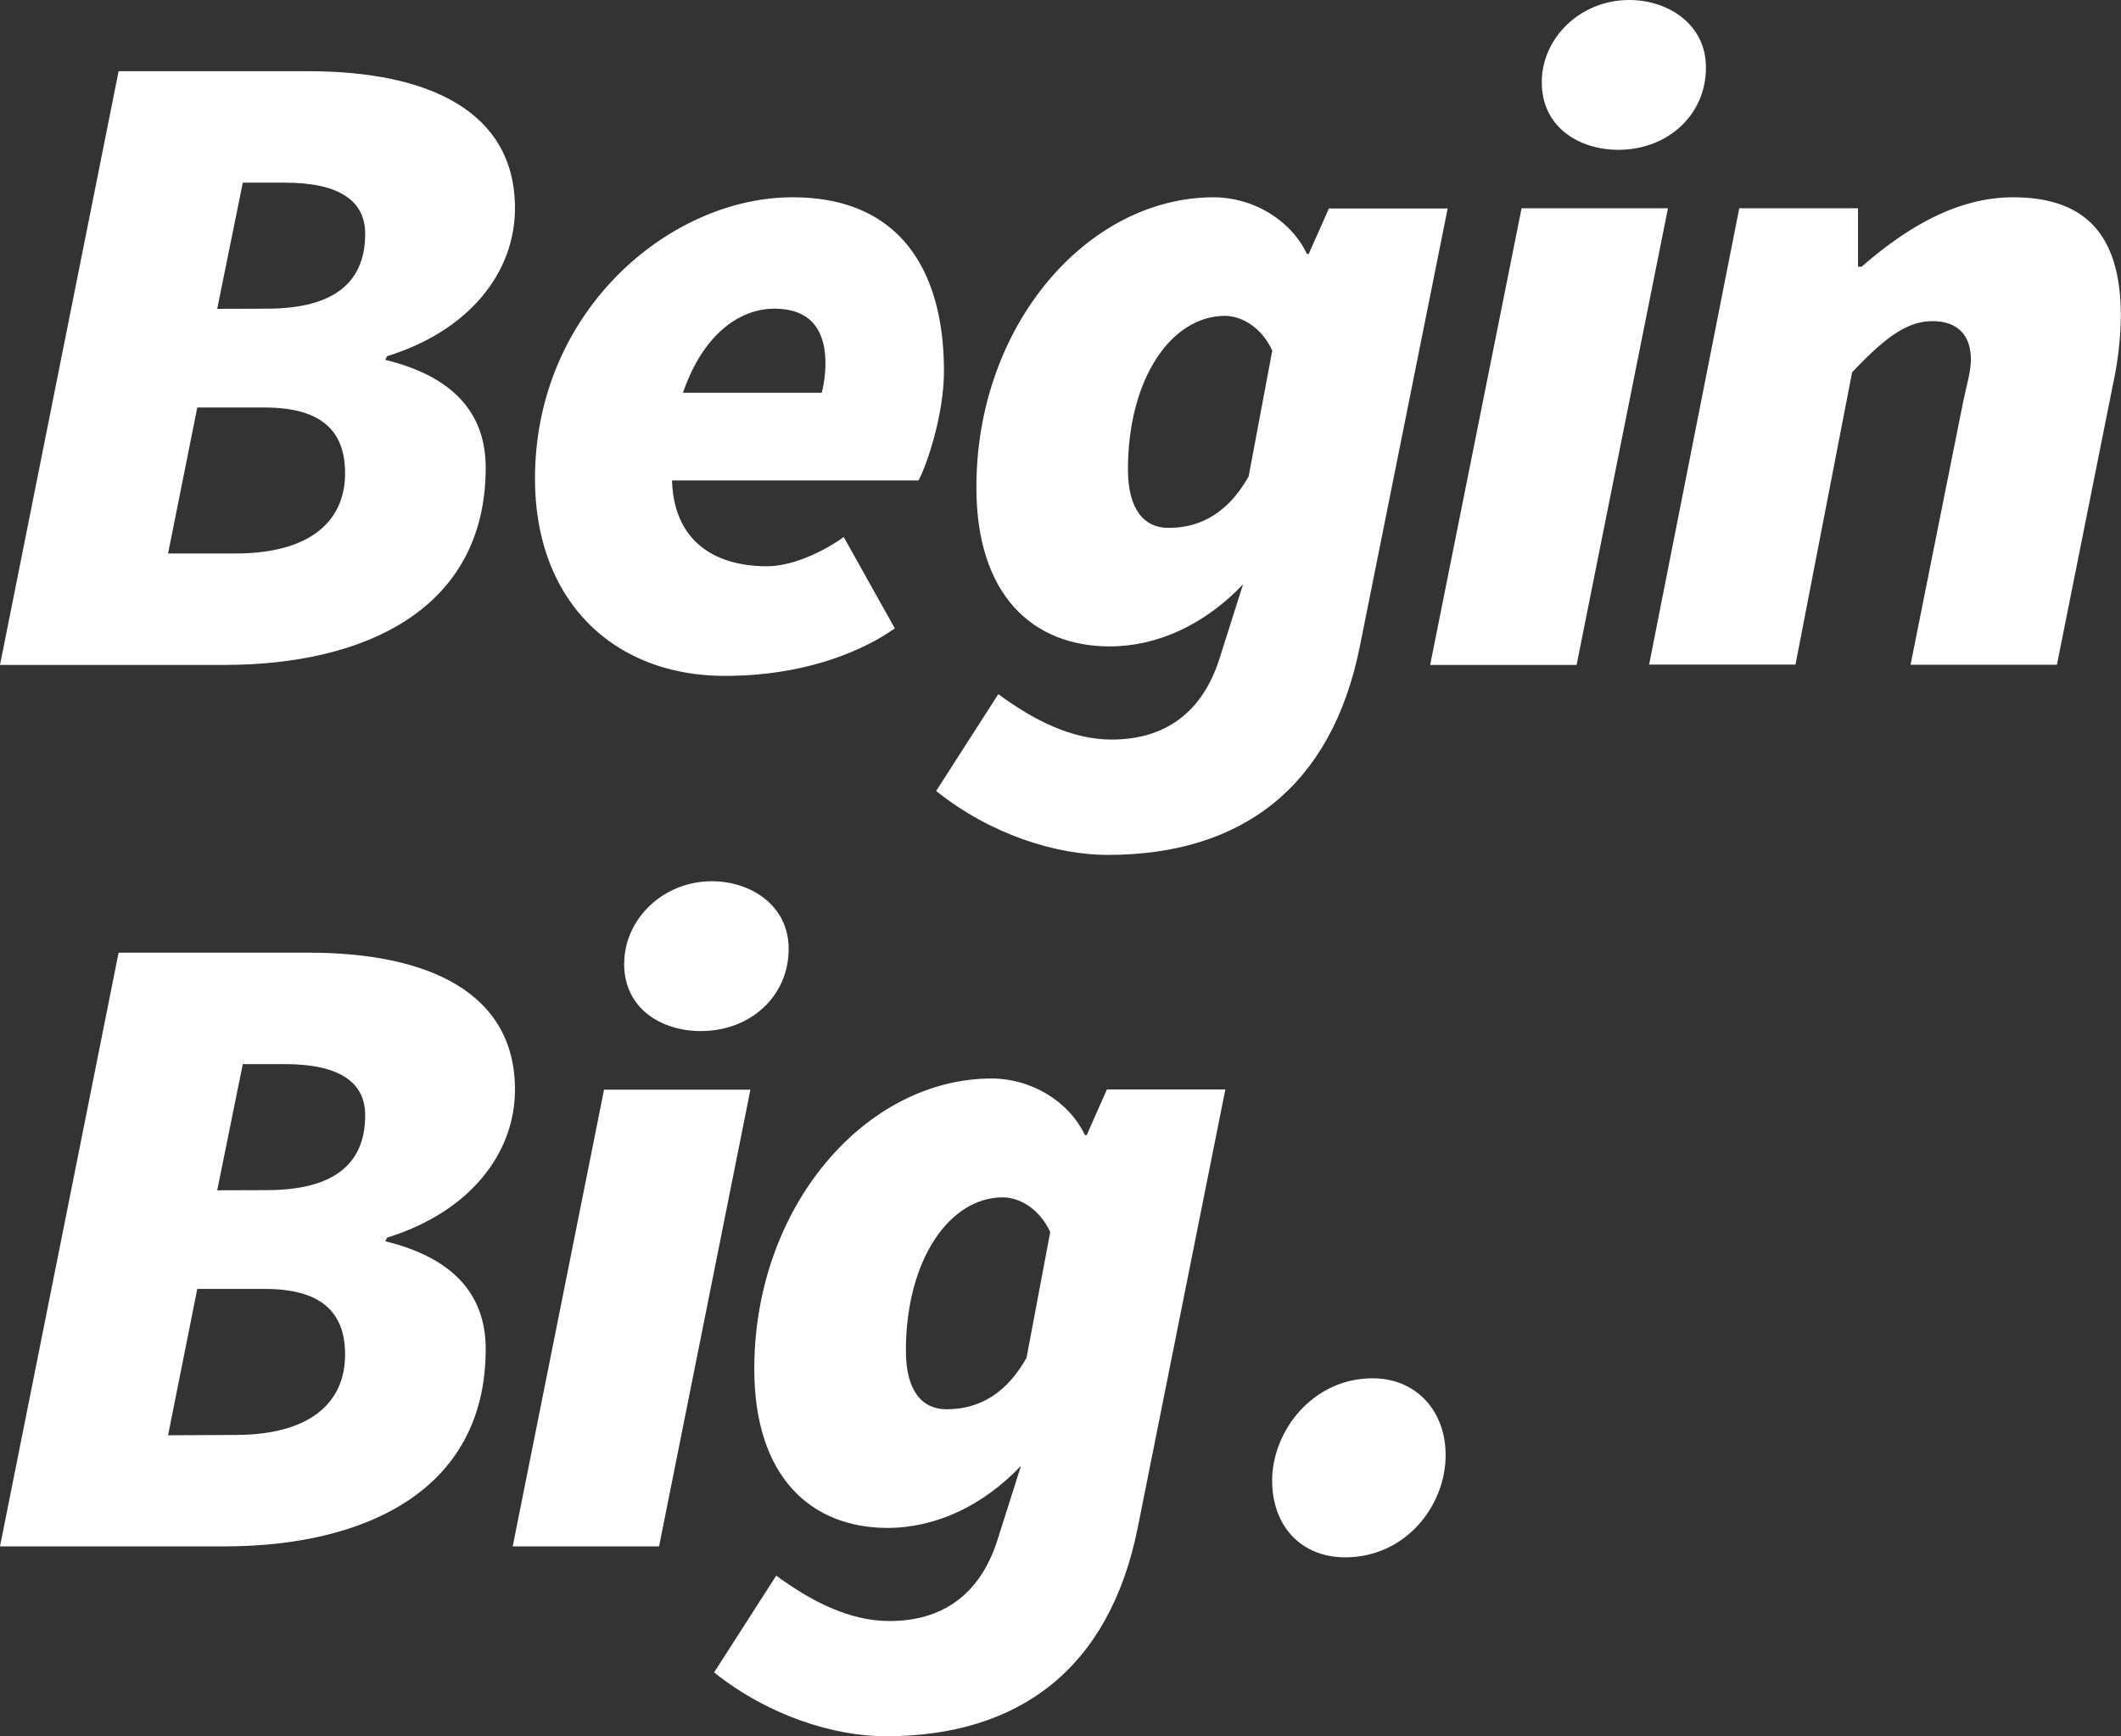 <svg id="图层_1" data-name="图层 1" xmlns="http://www.w3.org/2000/svg" viewBox="0 0 420.27 344.02"><rect x="0" y="0" width="420.27" height="344.02" fill="#333333" stroke="none"/><defs><style>.cls-1{fill:#fff;}</style></defs><path class="cls-1" d="M111-15.89h37.64c23.88,0,40.9,8,40.9,27.15,0,12.67-9,24.25-25.34,29.31l-.36.73c13.39,3.26,19.9,10.49,19.9,21.35,0,28.23-24.24,39.09-51.75,39.09H87.5Zm23.16,95.55c14.48,0,21.72-6.15,21.72-15.92,0-8.69-5.07-13-15.93-13H126.59L120.8,79.66Zm6.15-48.5c14.12,0,19.55-5.79,19.55-14.83,0-6.52-5.07-10.14-15.93-10.14h-8.32l-5.07,25Z" transform="translate(-87.5 30)"/><path class="cls-1" d="M244.54,9.09c22.08,0,30,15.56,30,34.38,0,9.05-3.61,19.18-5.06,21.72H220.66c.36,11.94,8.32,17,18.82,17,5.06,0,11.22-2.9,15.2-5.79L264.81,94.5c-7.24,5.07-18.82,9.41-33.66,9.41-22.08,0-37.64-14.84-37.64-39.09C193.51,31.53,220.29,9.09,244.54,9.09Zm5.79,38.72a24.66,24.66,0,0,0,.73-5.79c0-6.15-2.53-10.86-10.13-10.86-6.88,0-14.12,5.07-18.1,16.65Z" transform="translate(-87.5 30)"/><path class="cls-1" d="M273,126.71l12.31-19.18c6.88,5.07,14.48,9,22.44,9,10.5,0,17.92-5.25,21.35-15.92l4.71-14.84c-7.6,8-17,12.3-26.42,12.3-15.2,0-26.42-10.13-26.42-31.49C280.94,34.42,303,9.09,328,9.09c7.6,0,15.2,4.34,18.46,11.22h.36l4-9h23.53L356.94,98.12C351.33,126,333.42,139.38,307,139.38,296.86,139.38,283.83,135.4,273,126.71Zm61.9-62.25,4.7-25c-2.17-4.71-6.15-6.88-9.41-6.88C319.66,32.61,311,44.92,311,63c0,8,3.26,11.59,8,11.59C324,74.6,330.16,72.79,334.87,64.46Z" transform="translate(-87.5 30)"/><path class="cls-1" d="M389,11.26h29l-18.1,90.48H370.88Zm4-25C393-22.4,400.55-30,410.33-30c7.6,0,15.2,4.7,15.2,13.39,0,9.41-7.6,16.29-17.37,16.29C400.55-.32,393-4.67,393-13.71Z" transform="translate(-87.5 30)"/><path class="cls-1" d="M432.13,11.26h23.53V22.84h.72c8.33-7.24,18.46-13.75,30-13.75,14.84,0,21.36,8,21.36,23.52a67.15,67.15,0,0,1-1.45,13l-11.22,56.1h-29l10.5-52.48c.72-3.26,1.45-5.79,1.45-8,0-5.07-2.9-7.6-7.6-7.6-5.07,0-9.41,3.26-15.93,10.13l-11.22,57.91h-29Z" transform="translate(-87.5 30)"/><path class="cls-1" d="M111,158.75h37.64c23.88,0,40.9,8,40.9,27.14,0,12.67-9,24.25-25.34,29.32l-.36.72c13.39,3.26,19.9,10.5,19.9,21.36,0,28.23-24.24,39.09-51.75,39.09H87.5Zm23.16,95.55c14.48,0,21.72-6.15,21.72-15.93,0-8.68-5.07-13-15.93-13H126.59l-5.79,29Zm6.15-48.5c14.12,0,19.55-5.79,19.55-14.84,0-6.52-5.07-10.13-15.93-10.13h-8.32l-5.07,25Z" transform="translate(-87.5 30)"/><path class="cls-1" d="M207.19,185.89h29l-18.1,90.49h-29Zm4-25c0-8.69,7.6-16.29,17.38-16.29,7.6,0,15.2,4.71,15.2,13.39,0,9.41-7.6,16.29-17.37,16.29C218.77,174.31,211.17,170,211.17,160.92Z" transform="translate(-87.5 30)"/><path class="cls-1" d="M229,301.35l12.31-19.18c6.87,5.06,14.47,9,22.44,9,10.49,0,17.91-5.24,21.35-15.92l4.71-14.84c-7.6,8-17,12.31-26.43,12.31-15.2,0-26.42-10.14-26.42-31.49,0-32.21,22.08-57.55,47.05-57.55,7.61,0,15.21,4.34,18.46,11.22h.36l4-9.05H330.3l-17.37,86.87C307.32,300.63,289.4,314,263,314,252.85,314,239.82,310,229,301.35Zm61.89-62.25,4.71-25c-2.18-4.7-6.16-6.87-9.41-6.87-10.5,0-19.19,12.3-19.19,30.4,0,8,3.26,11.58,8,11.58C280,249.23,286.15,247.42,290.85,239.1Z" transform="translate(-87.5 30)"/><path class="cls-1" d="M339.57,263.35c0-9.78,8-20.27,19.91-20.27,8.68,0,14.47,6.51,14.47,15.2,0,10.13-8,20.27-19.9,20.27C345.36,278.55,339.57,272.39,339.57,263.35Z" transform="translate(-87.5 30)"/></svg>